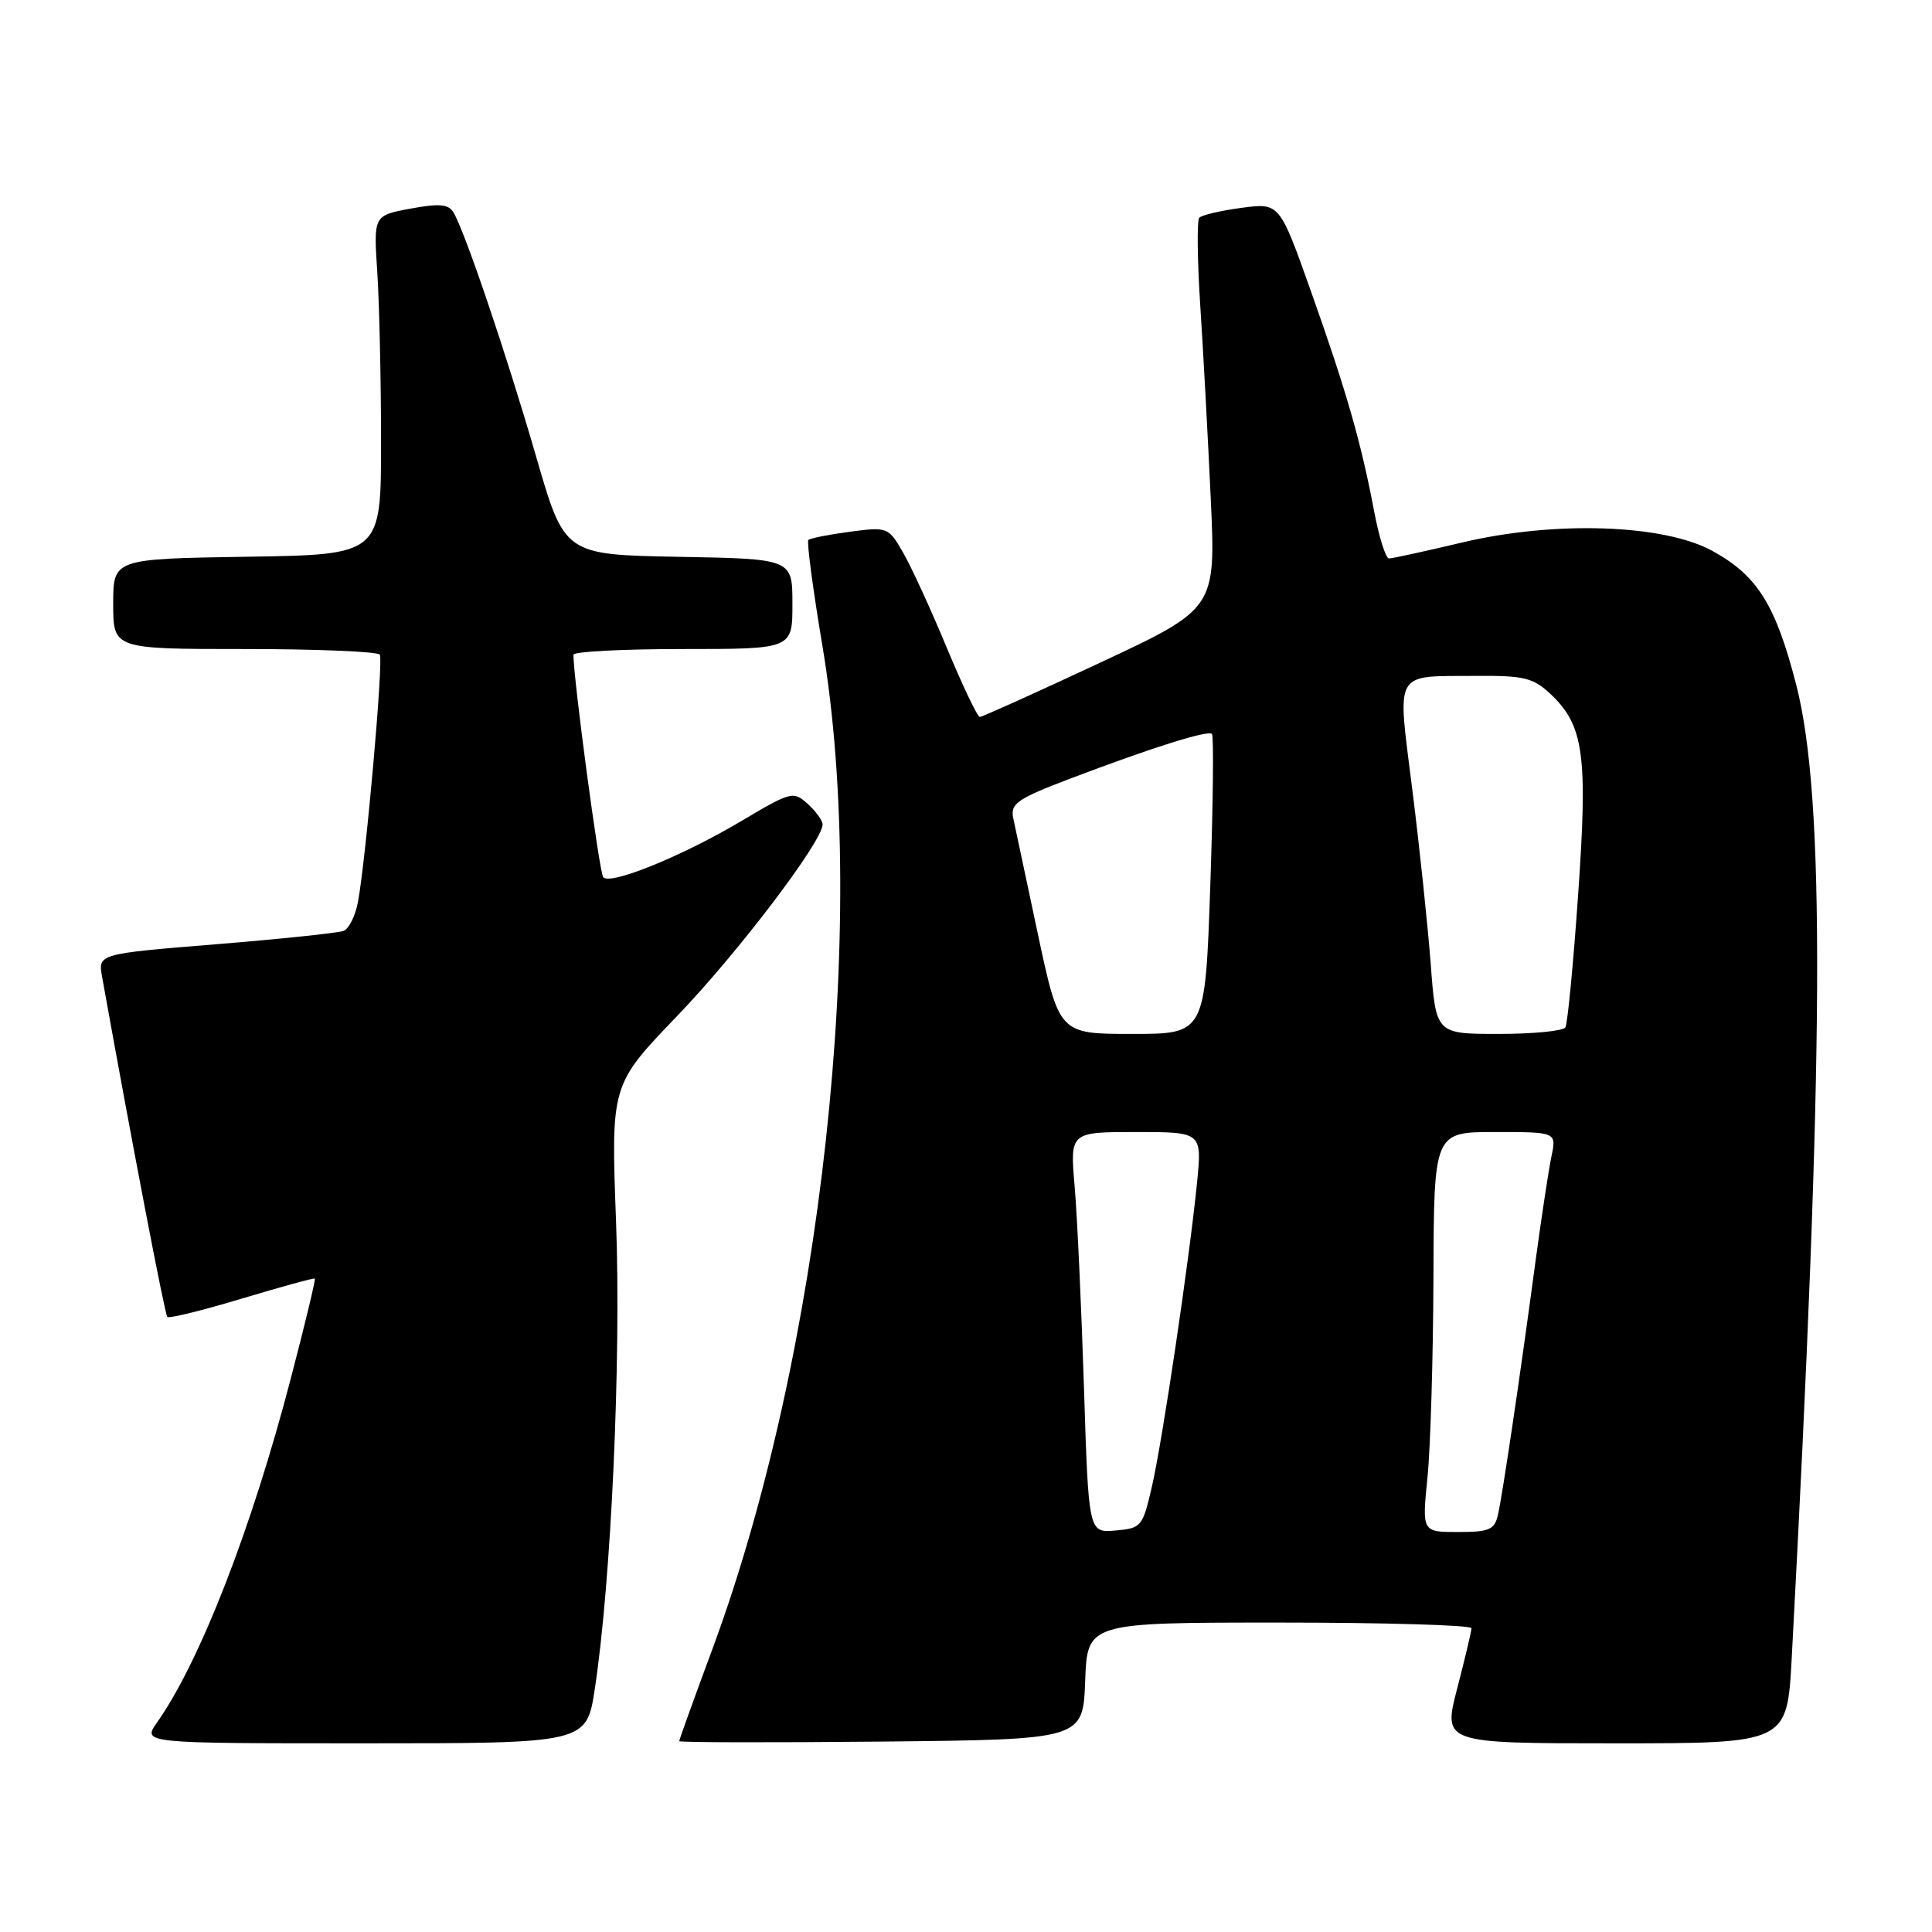<?xml version="1.0" encoding="UTF-8" standalone="no"?>
<!DOCTYPE svg PUBLIC "-//W3C//DTD SVG 1.1//EN" "http://www.w3.org/Graphics/SVG/1.1/DTD/svg11.dtd" >
<svg xmlns="http://www.w3.org/2000/svg" xmlns:xlink="http://www.w3.org/1999/xlink" version="1.1" viewBox="0 0 256 256">
 <g >
 <path fill="currentColor"
d=" M 78.82 223.75 C 80.99 209.48 82.32 180.21 81.63 161.86 C 80.95 143.75 80.95 143.75 89.73 134.62 C 97.78 126.25 109.00 111.47 109.00 109.24 C 109.00 108.73 108.11 107.51 107.03 106.52 C 105.12 104.80 104.83 104.87 98.22 108.80 C 90.39 113.45 80.87 117.32 79.93 116.24 C 79.42 115.65 75.93 89.58 75.99 86.75 C 75.99 86.34 82.53 86.00 90.50 86.00 C 105.00 86.00 105.00 86.00 105.00 80.03 C 105.00 74.05 105.00 74.05 89.90 73.78 C 74.80 73.50 74.80 73.50 71.04 60.50 C 67.13 46.99 61.54 30.49 60.07 28.12 C 59.41 27.04 58.16 26.94 54.36 27.65 C 49.50 28.56 49.50 28.56 49.99 36.03 C 50.26 40.14 50.49 50.25 50.49 58.50 C 50.50 73.50 50.50 73.50 32.75 73.77 C 15.00 74.05 15.00 74.05 15.00 80.02 C 15.00 86.00 15.00 86.00 32.44 86.00 C 42.03 86.00 50.09 86.34 50.33 86.75 C 50.82 87.55 48.48 113.93 47.43 119.52 C 47.09 121.36 46.23 123.08 45.52 123.35 C 44.82 123.62 37.21 124.42 28.61 125.12 C 12.98 126.39 12.98 126.39 13.53 129.45 C 17.46 151.32 21.84 174.17 22.17 174.50 C 22.40 174.73 26.84 173.64 32.04 172.07 C 37.24 170.51 41.60 169.31 41.72 169.42 C 41.84 169.52 40.42 175.43 38.56 182.55 C 33.35 202.56 26.50 220.17 20.80 228.25 C 18.86 231.00 18.86 231.00 48.29 231.00 C 77.72 231.00 77.72 231.00 78.82 223.75 Z  M 143.79 222.75 C 144.08 215.00 144.08 215.00 169.54 215.00 C 183.54 215.00 194.99 215.34 194.98 215.75 C 194.97 216.16 194.12 219.76 193.08 223.75 C 191.20 231.00 191.20 231.00 214.00 231.00 C 236.80 231.00 236.80 231.00 237.41 219.75 C 241.72 139.42 241.88 105.77 238.00 90.70 C 235.27 80.14 232.89 76.31 226.96 73.03 C 220.53 69.46 206.01 68.96 193.67 71.90 C 188.82 73.05 184.49 74.00 184.05 74.00 C 183.62 74.00 182.73 71.19 182.08 67.75 C 180.35 58.59 178.43 51.91 173.74 38.69 C 169.55 26.87 169.55 26.87 164.52 27.54 C 161.76 27.90 159.24 28.50 158.91 28.85 C 158.59 29.21 158.65 34.45 159.04 40.50 C 159.44 46.55 160.06 58.06 160.43 66.07 C 161.10 80.64 161.10 80.64 145.75 87.82 C 137.30 91.77 130.14 95.00 129.83 95.00 C 129.52 95.00 127.54 90.84 125.42 85.75 C 123.31 80.66 120.70 74.99 119.62 73.14 C 117.71 69.85 117.58 69.80 112.61 70.46 C 109.82 70.83 107.35 71.32 107.11 71.55 C 106.88 71.78 107.73 78.17 109.00 85.74 C 115.12 122.35 108.86 179.39 94.43 218.42 C 91.99 225.00 90.00 230.53 90.00 230.71 C 90.00 230.89 102.04 230.91 116.75 230.77 C 143.50 230.50 143.50 230.50 143.79 222.75 Z  M 143.63 183.80 C 143.29 173.19 142.74 161.24 142.40 157.25 C 141.77 150.00 141.77 150.00 150.53 150.00 C 159.28 150.00 159.28 150.00 158.61 156.75 C 157.58 167.02 154.05 190.81 152.63 197.00 C 151.41 202.30 151.23 202.51 147.80 202.80 C 144.24 203.11 144.24 203.11 143.63 183.80 Z  M 189.15 195.75 C 189.55 191.76 189.90 179.84 189.94 169.25 C 190.00 150.00 190.00 150.00 198.12 150.00 C 206.25 150.00 206.25 150.00 205.57 153.25 C 205.20 155.04 204.26 161.23 203.48 167.00 C 201.43 182.33 199.08 198.17 198.48 200.75 C 198.03 202.70 197.32 203.00 193.19 203.00 C 188.42 203.00 188.42 203.00 189.15 195.75 Z  M 137.52 123.75 C 135.97 116.46 134.50 109.54 134.25 108.36 C 133.87 106.49 134.81 105.84 141.65 103.23 C 152.63 99.06 160.05 96.72 160.59 97.25 C 160.84 97.51 160.74 106.55 160.37 117.36 C 159.69 137.00 159.69 137.00 150.02 137.00 C 140.35 137.00 140.35 137.00 137.52 123.75 Z  M 189.58 127.75 C 189.19 122.66 188.10 112.26 187.14 104.64 C 185.13 88.57 184.52 89.64 195.64 89.56 C 201.92 89.51 203.15 89.81 205.43 91.94 C 209.87 96.11 210.41 99.99 209.11 118.57 C 208.47 127.76 207.71 135.66 207.42 136.14 C 207.12 136.61 203.15 137.00 198.58 137.00 C 190.27 137.00 190.27 137.00 189.58 127.75 Z "/>
</g>
</svg>